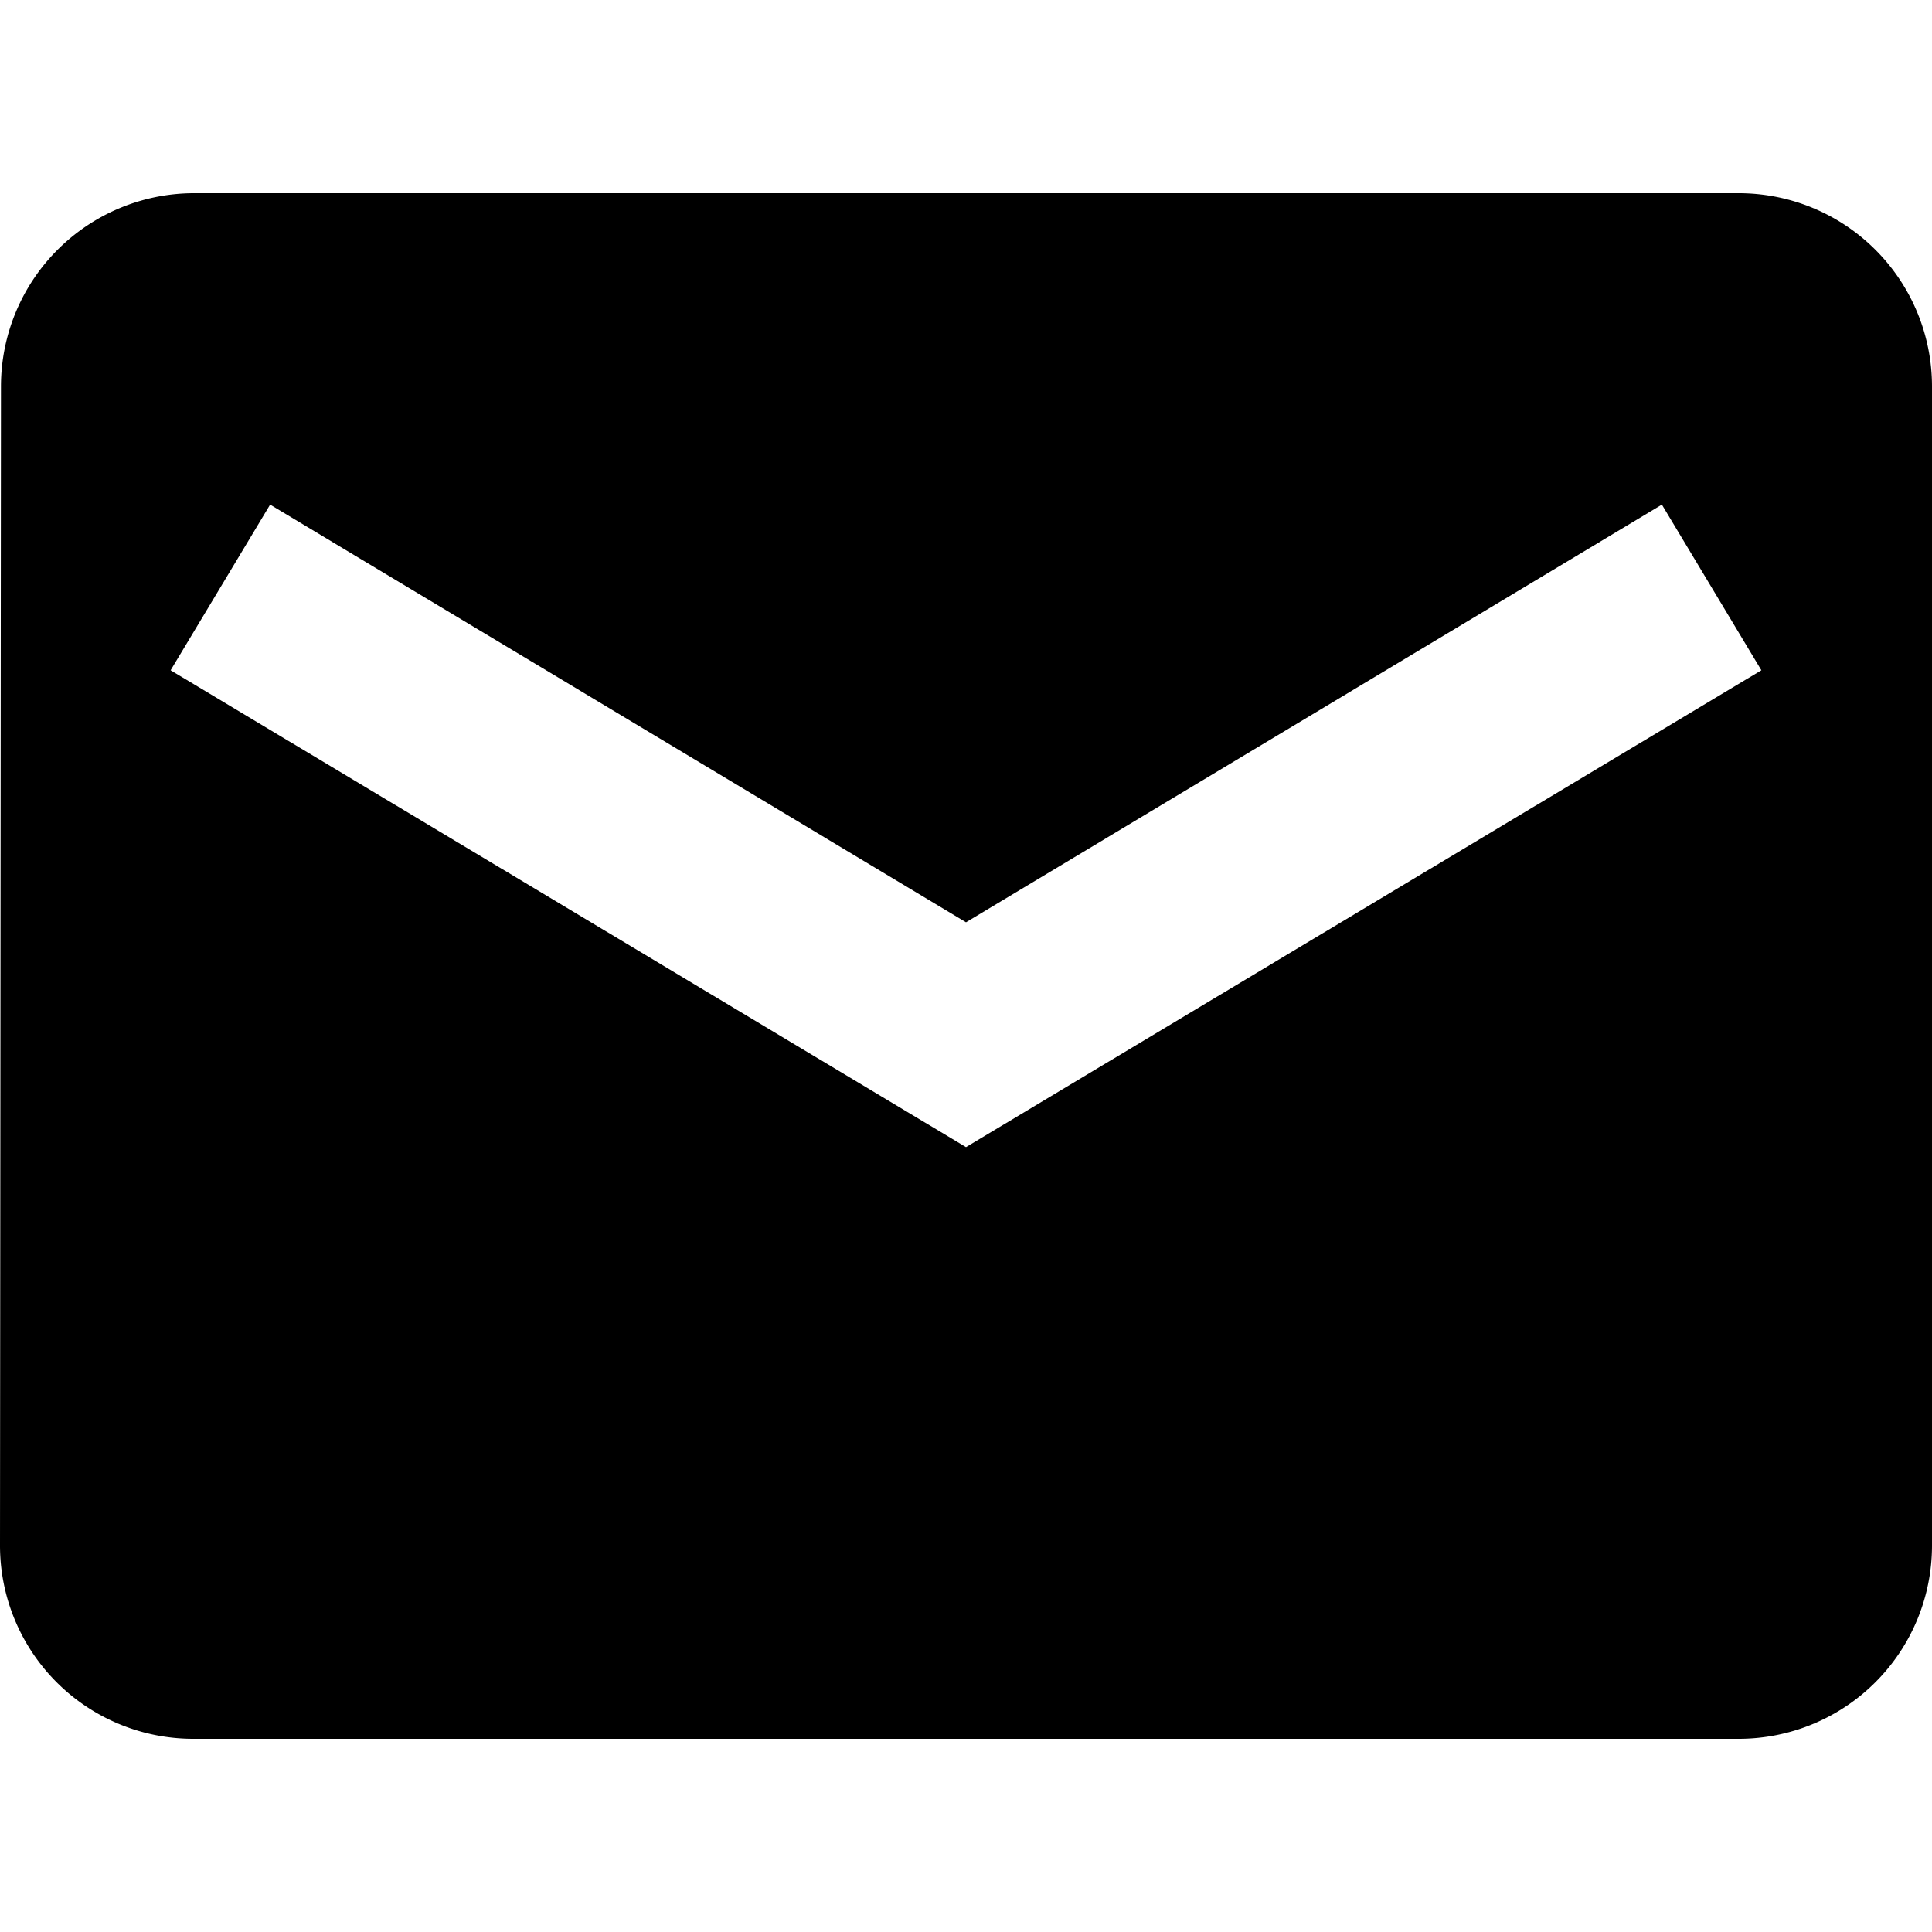 <svg id="Layer_1" data-name="Layer 1" xmlns="http://www.w3.org/2000/svg" viewBox="0 0 16 16"><title>envelope</title><path d="M14.4,1.6H1.6A1.6,1.6,0,0,0,.008,3.2L0,12.8a1.6,1.6,0,0,0,1.6,1.6H14.4A1.6,1.6,0,0,0,16,12.8V3.2A1.6,1.6,0,0,0,14.4,1.6ZM8,9.5,1.413,5.551l.824-1.372L8,7.638l5.763-3.459.824,1.372Z"/></svg>